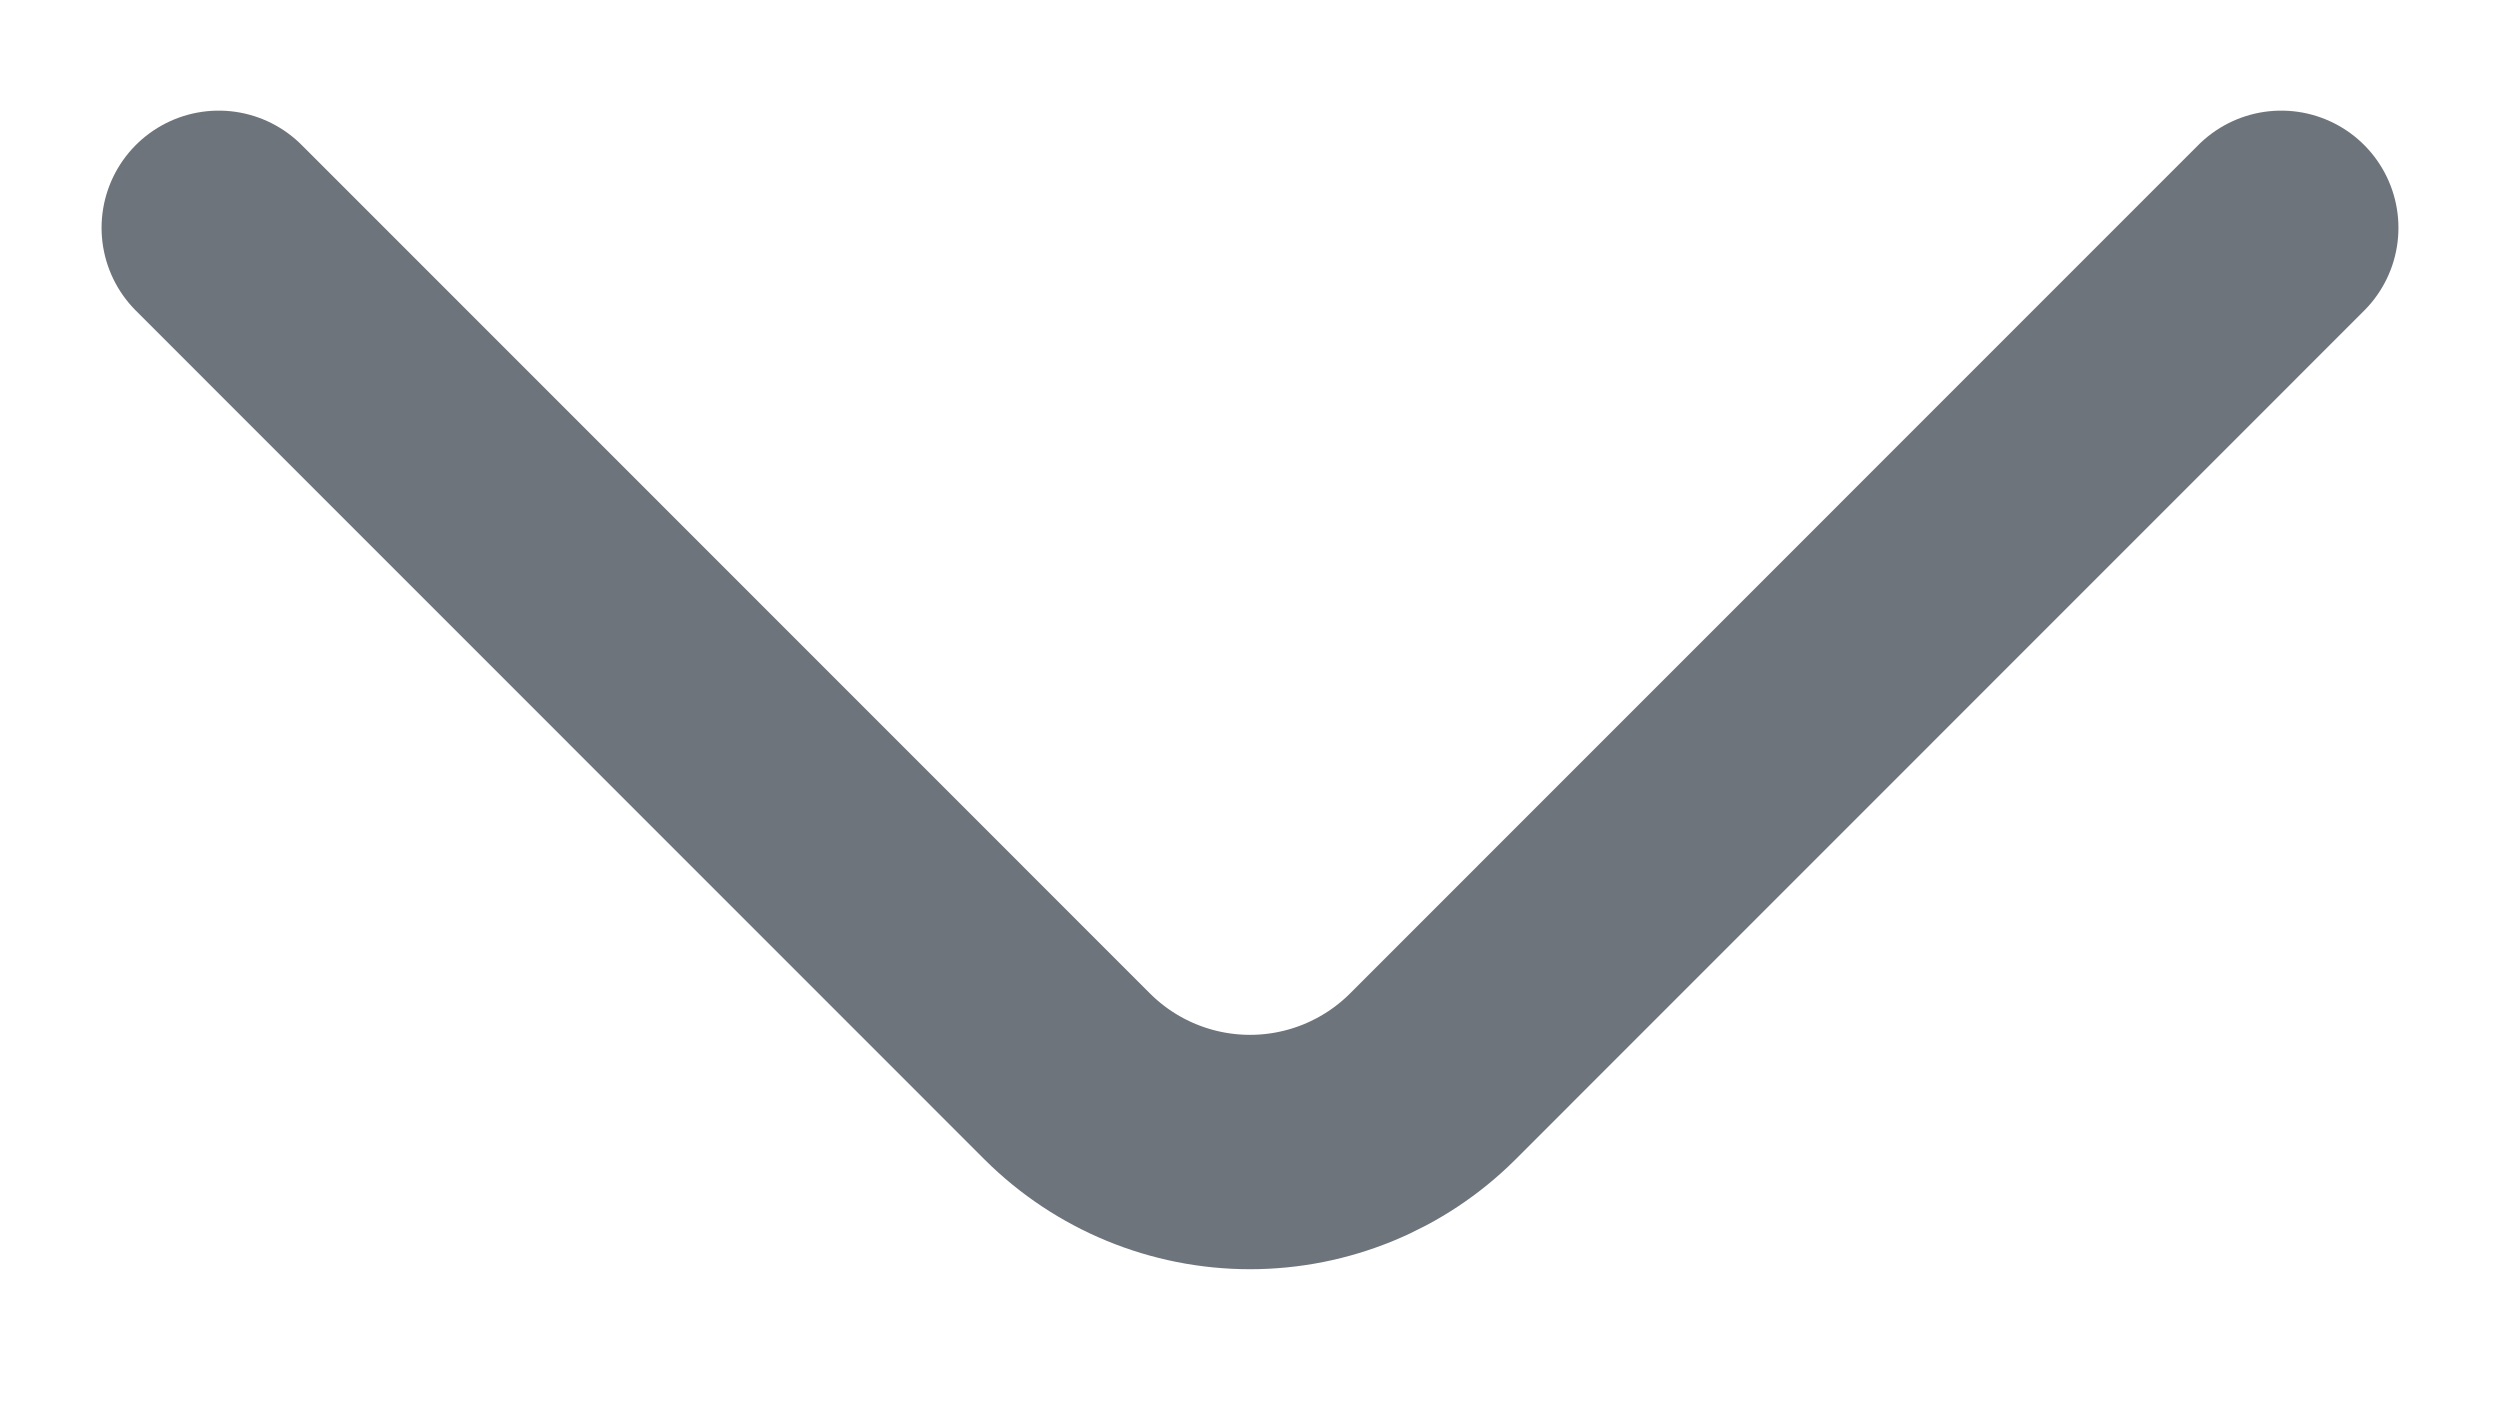 <svg width="16" height="9" viewBox="0 0 16 9" fill="none" xmlns="http://www.w3.org/2000/svg">
<path d="M14.6 1.458L9.167 6.892C8.857 7.2 8.437 7.373 8 7.373C7.563 7.373 7.143 7.2 6.833 6.892L1.4 1.458" stroke="#6E747B" stroke-width="1.5" stroke-linecap="round" stroke-linejoin="round"/>
</svg>
